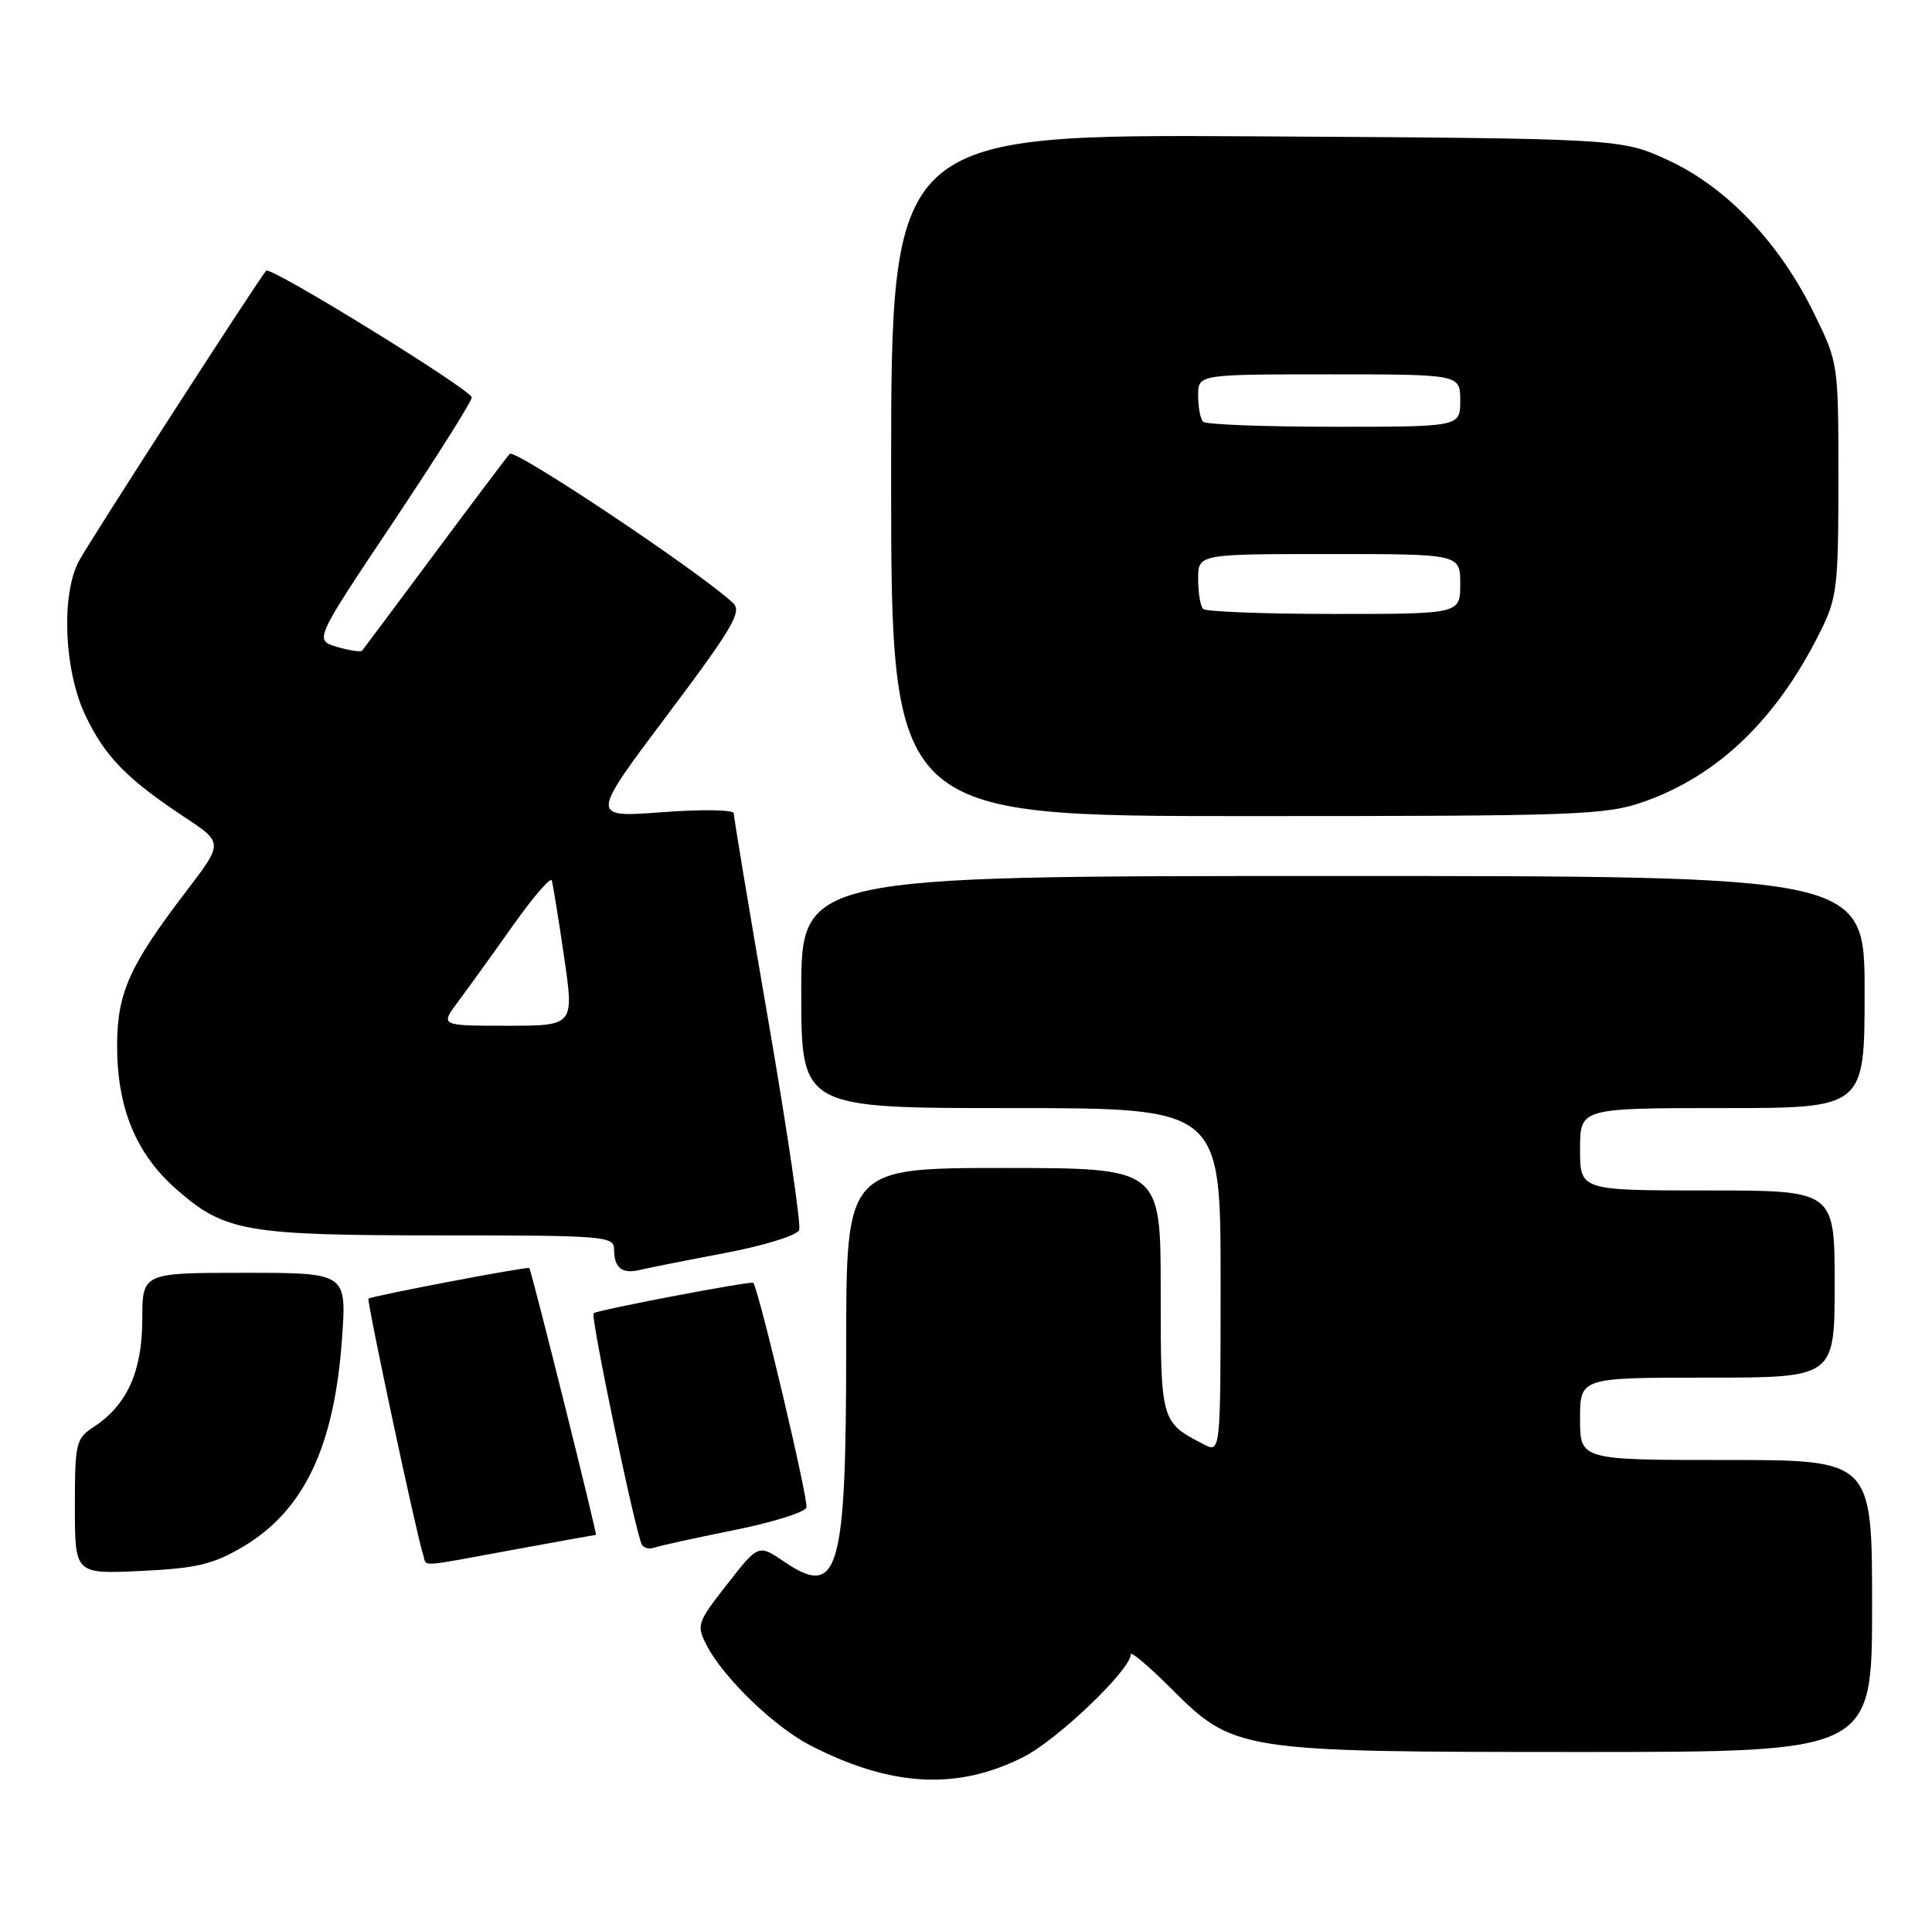 <?xml version="1.0" encoding="UTF-8" standalone="no"?>
<!DOCTYPE svg PUBLIC "-//W3C//DTD SVG 1.1//EN" "http://www.w3.org/Graphics/SVG/1.1/DTD/svg11.dtd" >
<svg xmlns="http://www.w3.org/2000/svg" xmlns:xlink="http://www.w3.org/1999/xlink" version="1.1" viewBox="0 0 258 256">
 <g >
 <path fill="currentColor"
d=" M 136.67 234.67 C 141.23 232.36 151.00 223.01 151.00 220.96 C 151.00 220.50 153.41 222.54 156.35 225.48 C 164.79 233.92 165.32 234.00 211.18 234.00 C 250.00 234.00 250.00 234.00 250.00 214.50 C 250.00 195.00 250.00 195.00 230.50 195.00 C 211.00 195.00 211.00 195.00 211.00 189.50 C 211.00 184.00 211.00 184.00 228.00 184.00 C 245.00 184.00 245.00 184.00 245.00 171.50 C 245.00 159.00 245.00 159.00 228.00 159.00 C 211.00 159.00 211.00 159.00 211.00 153.50 C 211.00 148.00 211.00 148.00 230.00 148.00 C 249.00 148.00 249.00 148.00 249.00 132.50 C 249.00 117.00 249.00 117.00 178.00 117.00 C 107.00 117.00 107.00 117.00 107.00 132.50 C 107.00 148.00 107.00 148.00 135.00 148.00 C 163.00 148.00 163.00 148.00 163.00 171.04 C 163.00 194.07 163.00 194.07 160.75 192.91 C 155.00 189.93 155.00 189.94 155.00 172.35 C 155.00 156.00 155.00 156.00 134.00 156.00 C 113.00 156.00 113.00 156.00 113.00 179.85 C 113.00 210.09 112.00 213.53 104.70 208.57 C 101.28 206.25 101.28 206.25 97.10 211.60 C 93.08 216.75 92.98 217.05 94.38 219.77 C 96.61 224.09 103.42 230.66 108.21 233.12 C 119.01 238.67 127.82 239.15 136.67 234.67 Z  M 32.34 206.65 C 40.56 201.83 44.65 193.29 45.67 178.80 C 46.30 170.00 46.30 170.00 32.65 170.00 C 19.00 170.00 19.00 170.00 19.00 176.25 C 18.99 183.16 16.96 187.67 12.55 190.56 C 10.13 192.15 10.00 192.69 10.00 201.24 C 10.00 210.24 10.00 210.24 18.82 209.82 C 26.18 209.47 28.42 208.95 32.34 206.65 Z  M 68.50 207.00 C 74.49 205.90 79.47 205.00 79.58 205.00 C 79.79 205.00 70.96 169.62 70.68 169.36 C 70.43 169.13 49.56 173.11 49.21 173.45 C 48.95 173.72 55.61 204.95 56.53 207.75 C 57.03 209.28 55.61 209.37 68.50 207.00 Z  M 97.87 204.40 C 103.03 203.37 107.45 202.00 107.69 201.36 C 108.02 200.52 101.44 172.67 100.60 171.34 C 100.41 171.03 79.69 174.98 79.27 175.40 C 78.83 175.84 84.90 204.91 85.72 206.32 C 85.99 206.77 86.72 206.94 87.35 206.71 C 87.98 206.48 92.72 205.44 97.87 204.40 Z  M 96.86 167.35 C 102.10 166.35 106.45 165.00 106.72 164.29 C 106.99 163.58 105.13 150.97 102.59 136.25 C 100.05 121.54 97.98 109.11 97.99 108.63 C 97.99 108.15 93.73 108.08 88.41 108.48 C 78.82 109.20 78.82 109.20 89.07 95.55 C 97.81 83.92 99.11 81.70 97.91 80.56 C 93.68 76.54 68.74 59.88 68.07 60.62 C 67.64 61.10 63.10 67.12 57.99 74.00 C 52.87 80.88 48.54 86.68 48.36 86.90 C 48.18 87.12 46.67 86.89 45.00 86.40 C 41.97 85.50 41.97 85.50 52.49 69.76 C 58.27 61.11 63.00 53.60 63.00 53.08 C 63.00 52.10 36.12 35.52 35.55 36.15 C 34.48 37.35 11.73 72.63 10.50 75.00 C 8.14 79.56 8.57 89.55 11.38 95.50 C 13.99 101.02 16.92 104.03 24.66 109.15 C 29.82 112.56 29.82 112.56 24.88 119.03 C 17.28 128.98 15.66 132.58 15.64 139.61 C 15.62 147.92 18.14 154.08 23.52 158.81 C 30.00 164.52 32.77 165.00 58.87 165.00 C 80.63 165.00 82.00 165.11 82.00 166.83 C 82.00 169.34 83.06 170.20 85.47 169.61 C 86.59 169.34 91.71 168.32 96.86 167.35 Z  M 219.55 107.07 C 229.46 103.58 237.30 96.02 243.08 84.37 C 245.33 79.85 245.50 78.38 245.50 64.00 C 245.50 48.52 245.50 48.49 242.22 41.80 C 237.64 32.43 230.55 24.99 222.79 21.41 C 216.50 18.50 216.50 18.50 167.75 18.21 C 119.00 17.93 119.00 17.93 119.00 63.46 C 119.00 109.00 119.00 109.00 166.52 109.00 C 210.95 109.00 214.41 108.87 219.55 107.07 Z  M 61.20 133.75 C 62.53 131.96 65.83 127.39 68.51 123.60 C 71.20 119.80 73.53 117.10 73.68 117.60 C 73.84 118.09 74.58 122.66 75.32 127.75 C 76.68 137.00 76.68 137.00 67.72 137.00 C 58.76 137.00 58.76 137.00 61.20 133.75 Z  M 160.67 81.33 C 160.30 80.97 160.00 79.17 160.00 77.33 C 160.00 74.00 160.00 74.00 177.50 74.00 C 195.00 74.00 195.00 74.00 195.00 78.00 C 195.00 82.00 195.00 82.00 178.17 82.00 C 168.91 82.00 161.03 81.70 160.67 81.33 Z  M 160.67 56.33 C 160.30 55.97 160.00 54.39 160.00 52.83 C 160.00 50.00 160.00 50.00 177.50 50.00 C 195.00 50.00 195.00 50.00 195.00 53.50 C 195.00 57.00 195.00 57.00 178.17 57.00 C 168.91 57.00 161.03 56.70 160.67 56.33 Z "/>
</g>
</svg>